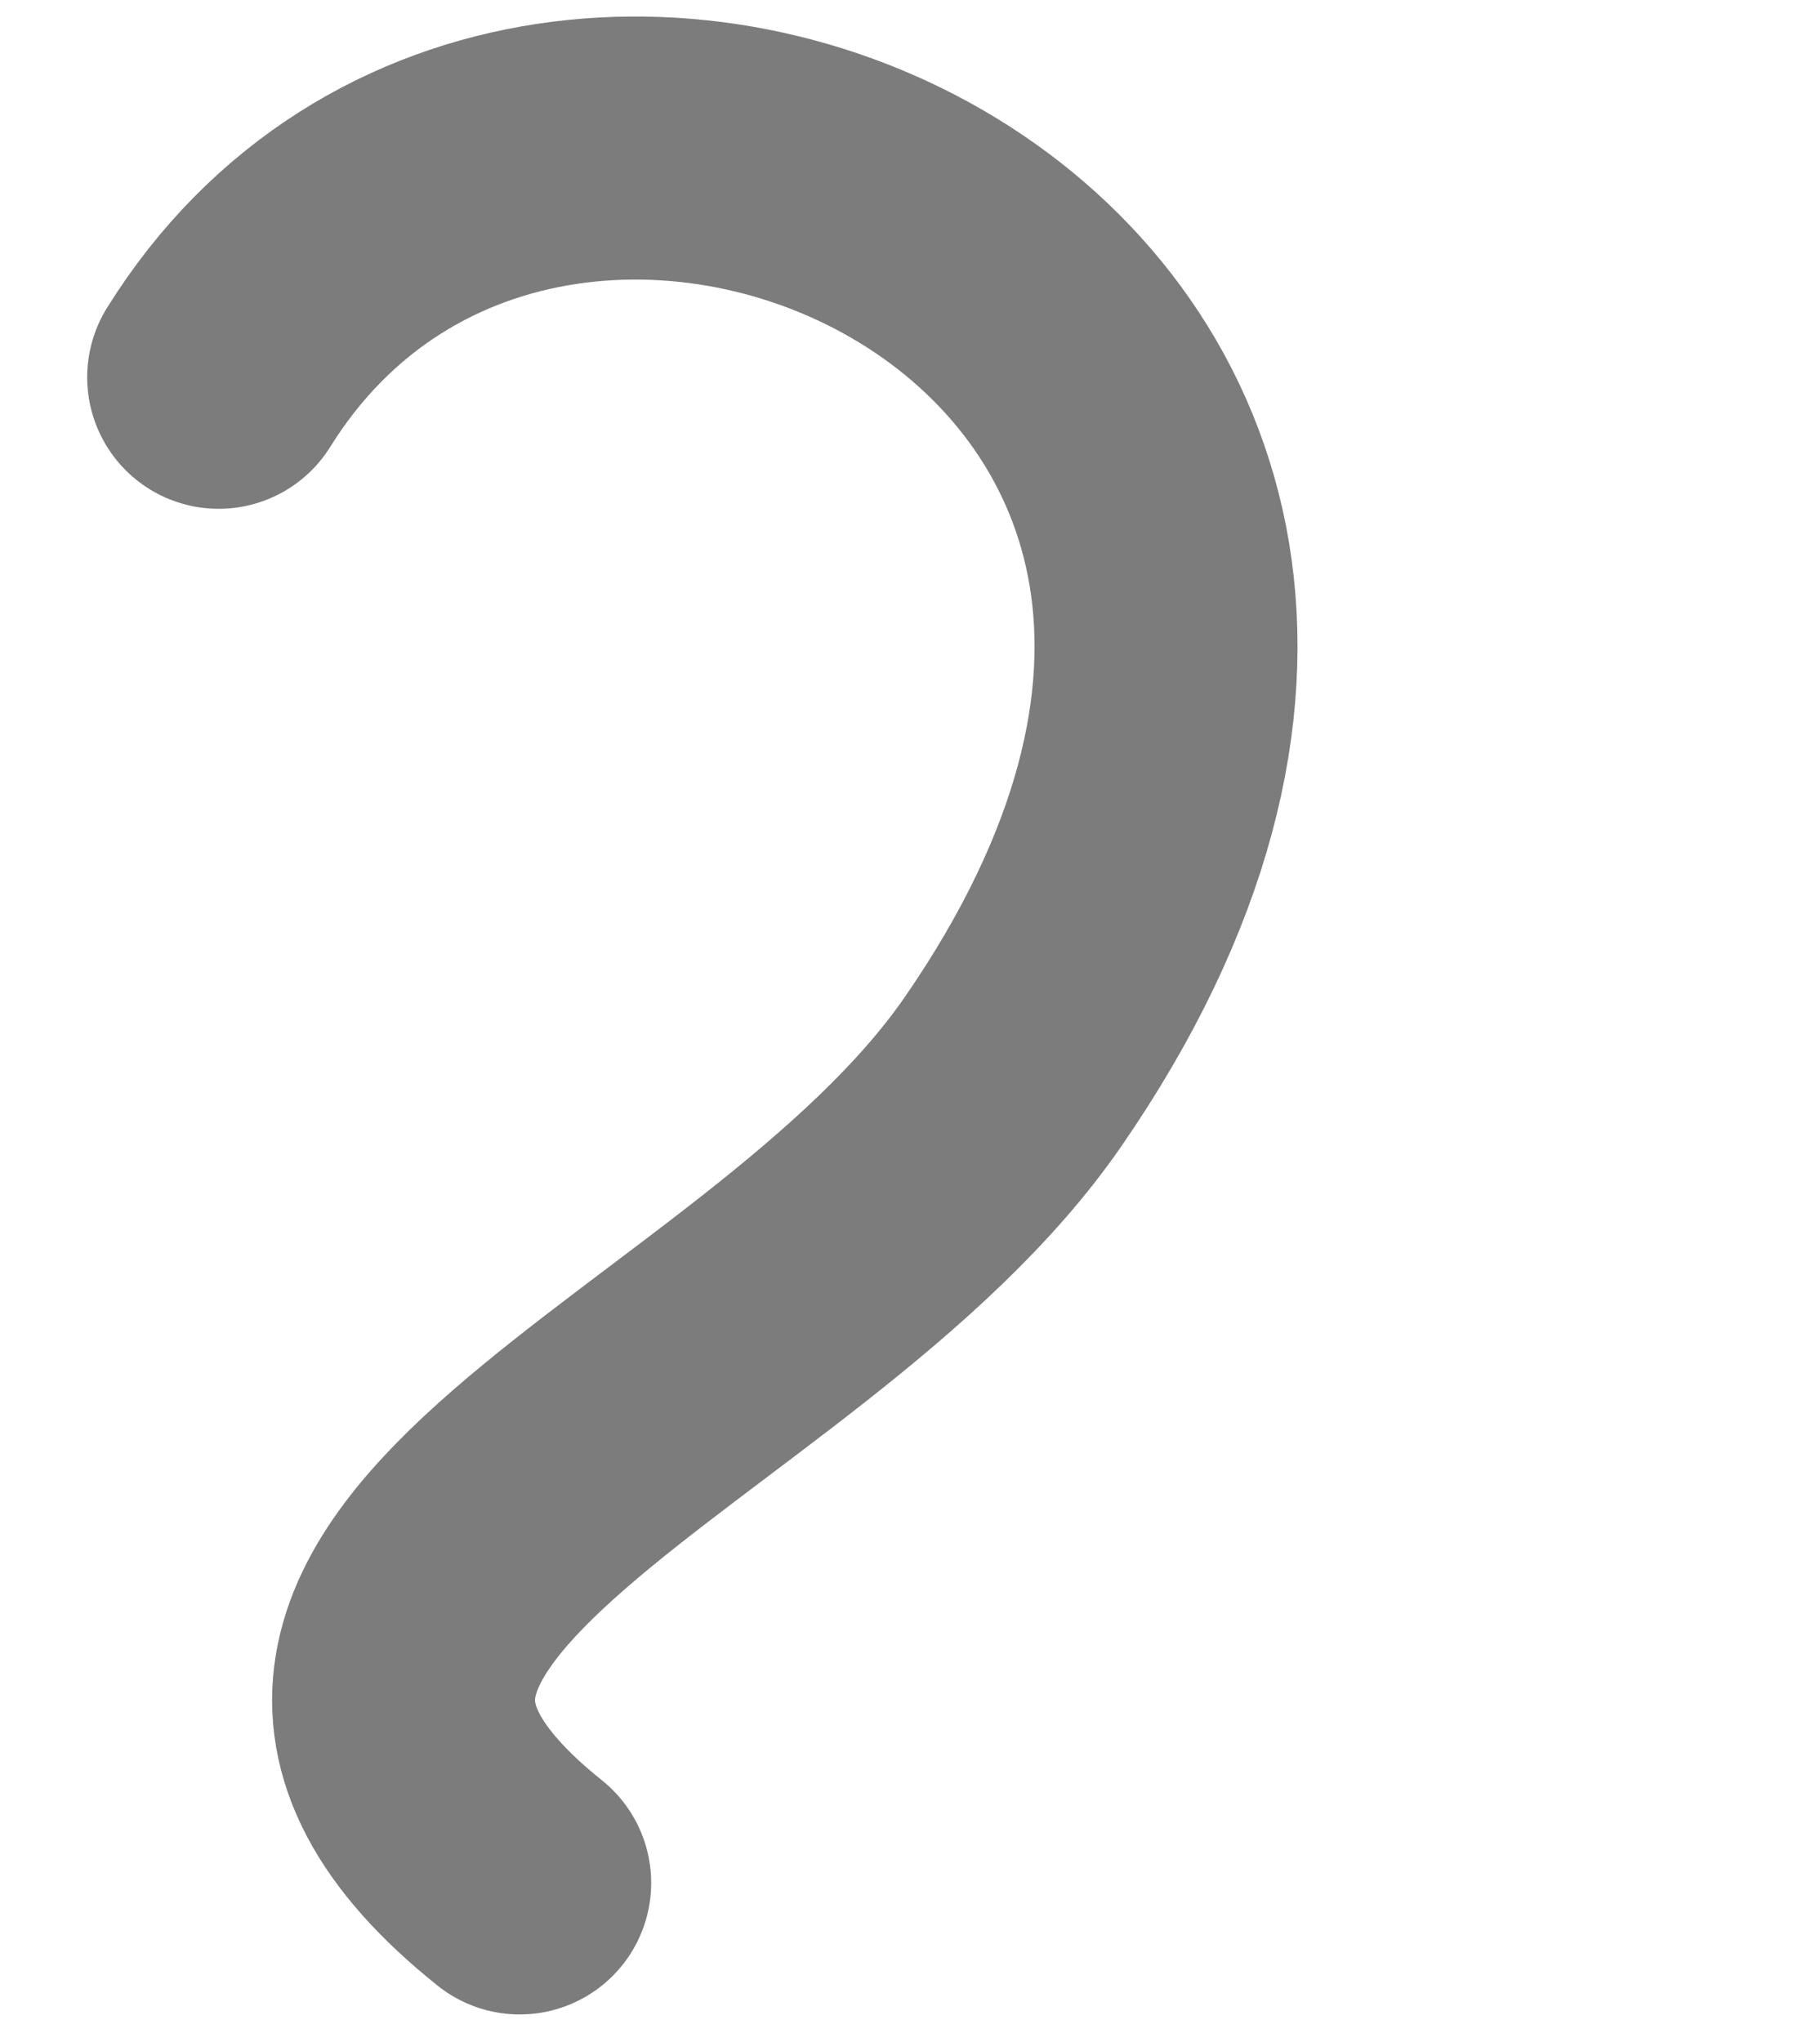 <?xml version="1.0" encoding="utf-8"?>
<!-- Generator: Adobe Illustrator 24.3.0, SVG Export Plug-In . SVG Version: 6.00 Build 0)  -->
<svg version="1.1" id="Слой_1" xmlns="http://www.w3.org/2000/svg" xmlns:xlink="http://www.w3.org/1999/xlink" x="0px" y="0px"
	 viewBox="0 0 263 295" style="enable-background:new 0 0 263 295;" xml:space="preserve">
<style type="text/css">
	.st0{fill:none;stroke:#7C7C7C;stroke-width:38;stroke-linecap:round;stroke-miterlimit:10;}
</style>
<path class="st0" d="M75.1,272c-54.4-43.5,38-68.9,71.3-117.2C223.1,43.7,79.3-22.1,31.6,54.5"/>
</svg>
